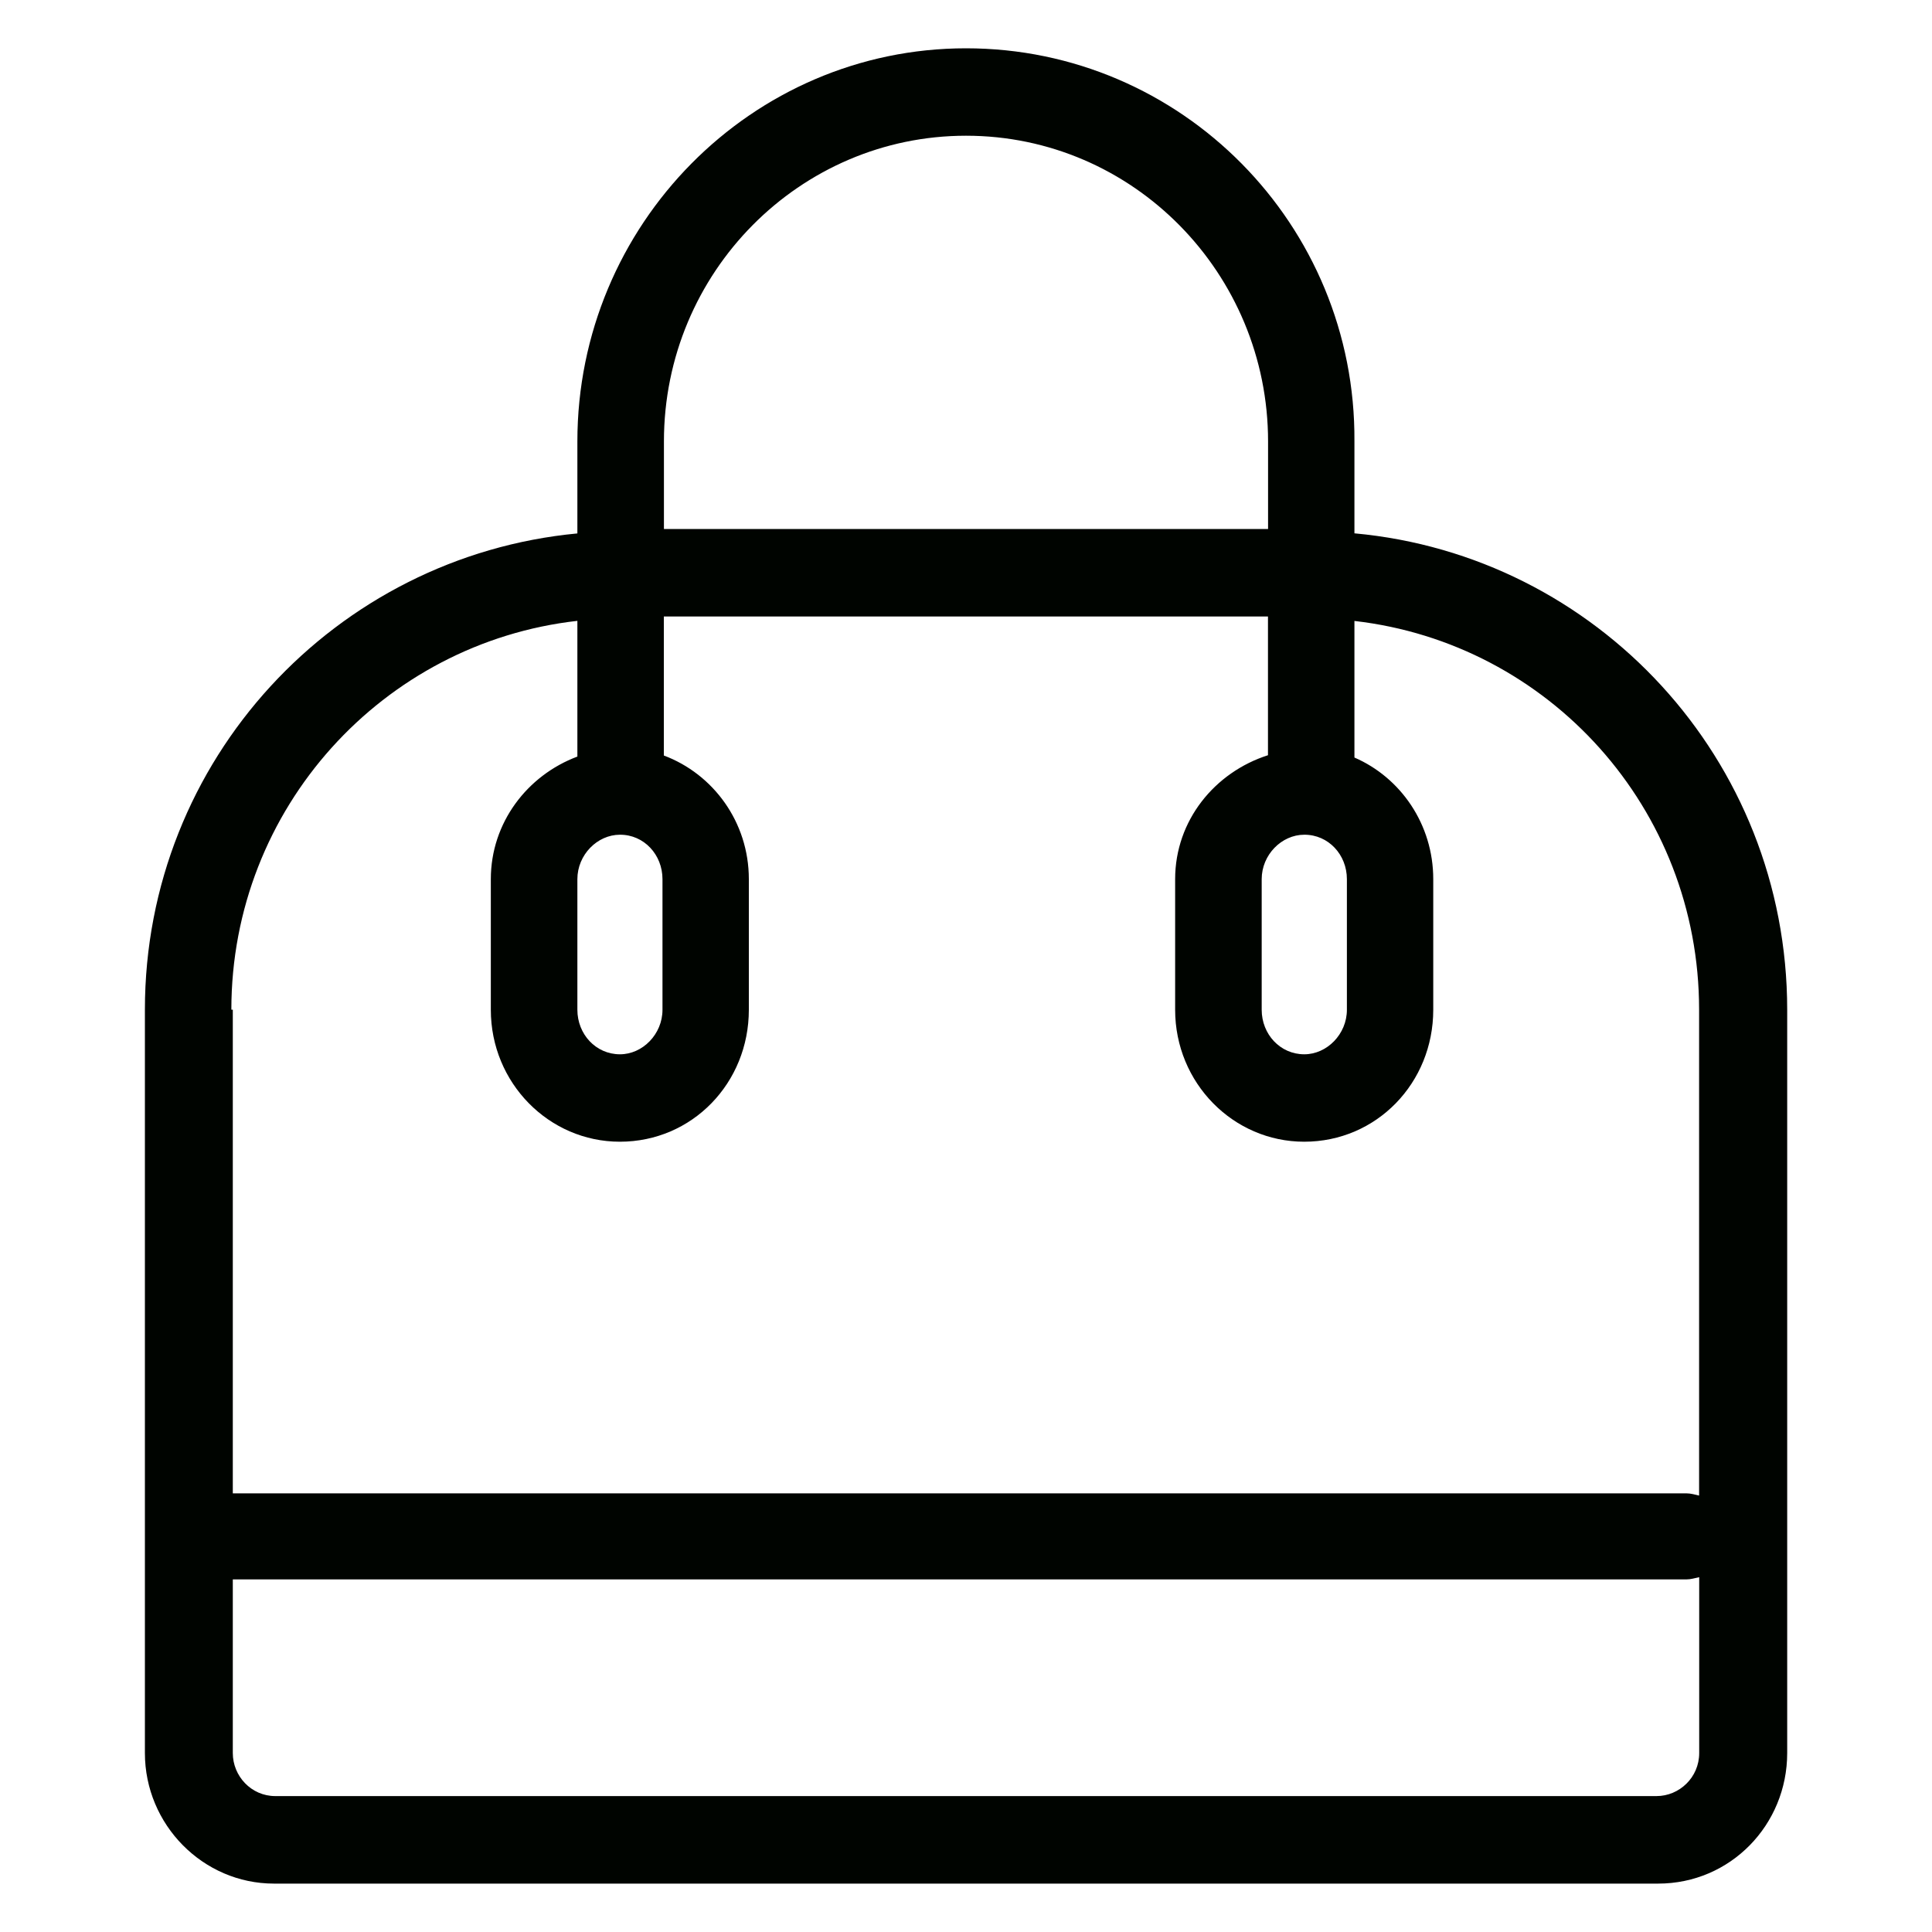 <?xml version="1.0" encoding="utf-8"?>
<!-- Generator: Adobe Illustrator 17.0.0, SVG Export Plug-In . SVG Version: 6.00 Build 0)  -->
<!DOCTYPE svg PUBLIC "-//W3C//DTD SVG 1.1//EN" "http://www.w3.org/Graphics/SVG/1.1/DTD/svg11.dtd">
<svg version="1.1" id="图层_1" xmlns="http://www.w3.org/2000/svg" xmlns:xlink="http://www.w3.org/1999/xlink" x="0px" y="0px"
	 width="20px" height="20px" viewBox="0 0 20 20" enable-background="new 0 0 20 20" xml:space="preserve">
<g>
	<g>
		<path fill="#000400" d="M14.021,5.521V4.57C14.037,2.326,12.231,0.5,10,0.5c-2.217,0-4.023,1.827-4.023,4.07v0.952
			c-2.5,0.236-4.477,2.34-4.477,4.93v7.695c0,0.743,0.602,1.352,1.336,1.352h14.329c0.748,0,1.336-0.608,1.336-1.352v-7.695
			C18.5,7.857,16.527,5.75,14.021,5.521z M13.943,9.101v1.352c0,0.253-0.207,0.461-0.441,0.461c-0.25,0-0.441-0.208-0.441-0.461
			V9.101c0-0.252,0.206-0.46,0.441-0.46C13.752,8.64,13.943,8.848,13.943,9.101z M10,1.405c1.733,0,3.127,1.427,3.127,3.165v0.906
			H6.873V4.57C6.873,2.816,8.282,1.405,10,1.405z M6.858,9.101v1.352c0,0.253-0.206,0.461-0.44,0.461
			c-0.25,0-0.441-0.208-0.441-0.461V9.101c0-0.252,0.206-0.46,0.441-0.46C6.667,8.64,6.858,8.848,6.858,9.101z M5.977,6.427v1.405
			C5.459,8.026,5.081,8.516,5.081,9.101v1.352c0,0.758,0.602,1.366,1.336,1.366c0.749,0,1.335-0.608,1.335-1.366V9.101
			c0-0.592-0.37-1.089-0.88-1.28V6.382h6.254v1.436c-0.55,0.176-0.961,0.675-0.961,1.283v1.352c0,0.758,0.602,1.366,1.336,1.366
			c0.749,0,1.336-0.608,1.336-1.366V9.101c0-0.568-0.338-1.052-0.816-1.259V6.428c2.012,0.231,3.568,1.938,3.568,4.024v5.03
			c-0.044-0.01-0.086-0.023-0.133-0.023H2.41v-5.007H2.395C2.395,8.362,3.969,6.653,5.977,6.427z M17.148,18.593H2.85
			c-0.25,0-0.44-0.208-0.44-0.445V16.35h15.047c0.047,0,0.089-0.014,0.133-0.023v1.821C17.59,18.4,17.384,18.593,17.148,18.593z"/>
	</g>
</g>
</svg>
